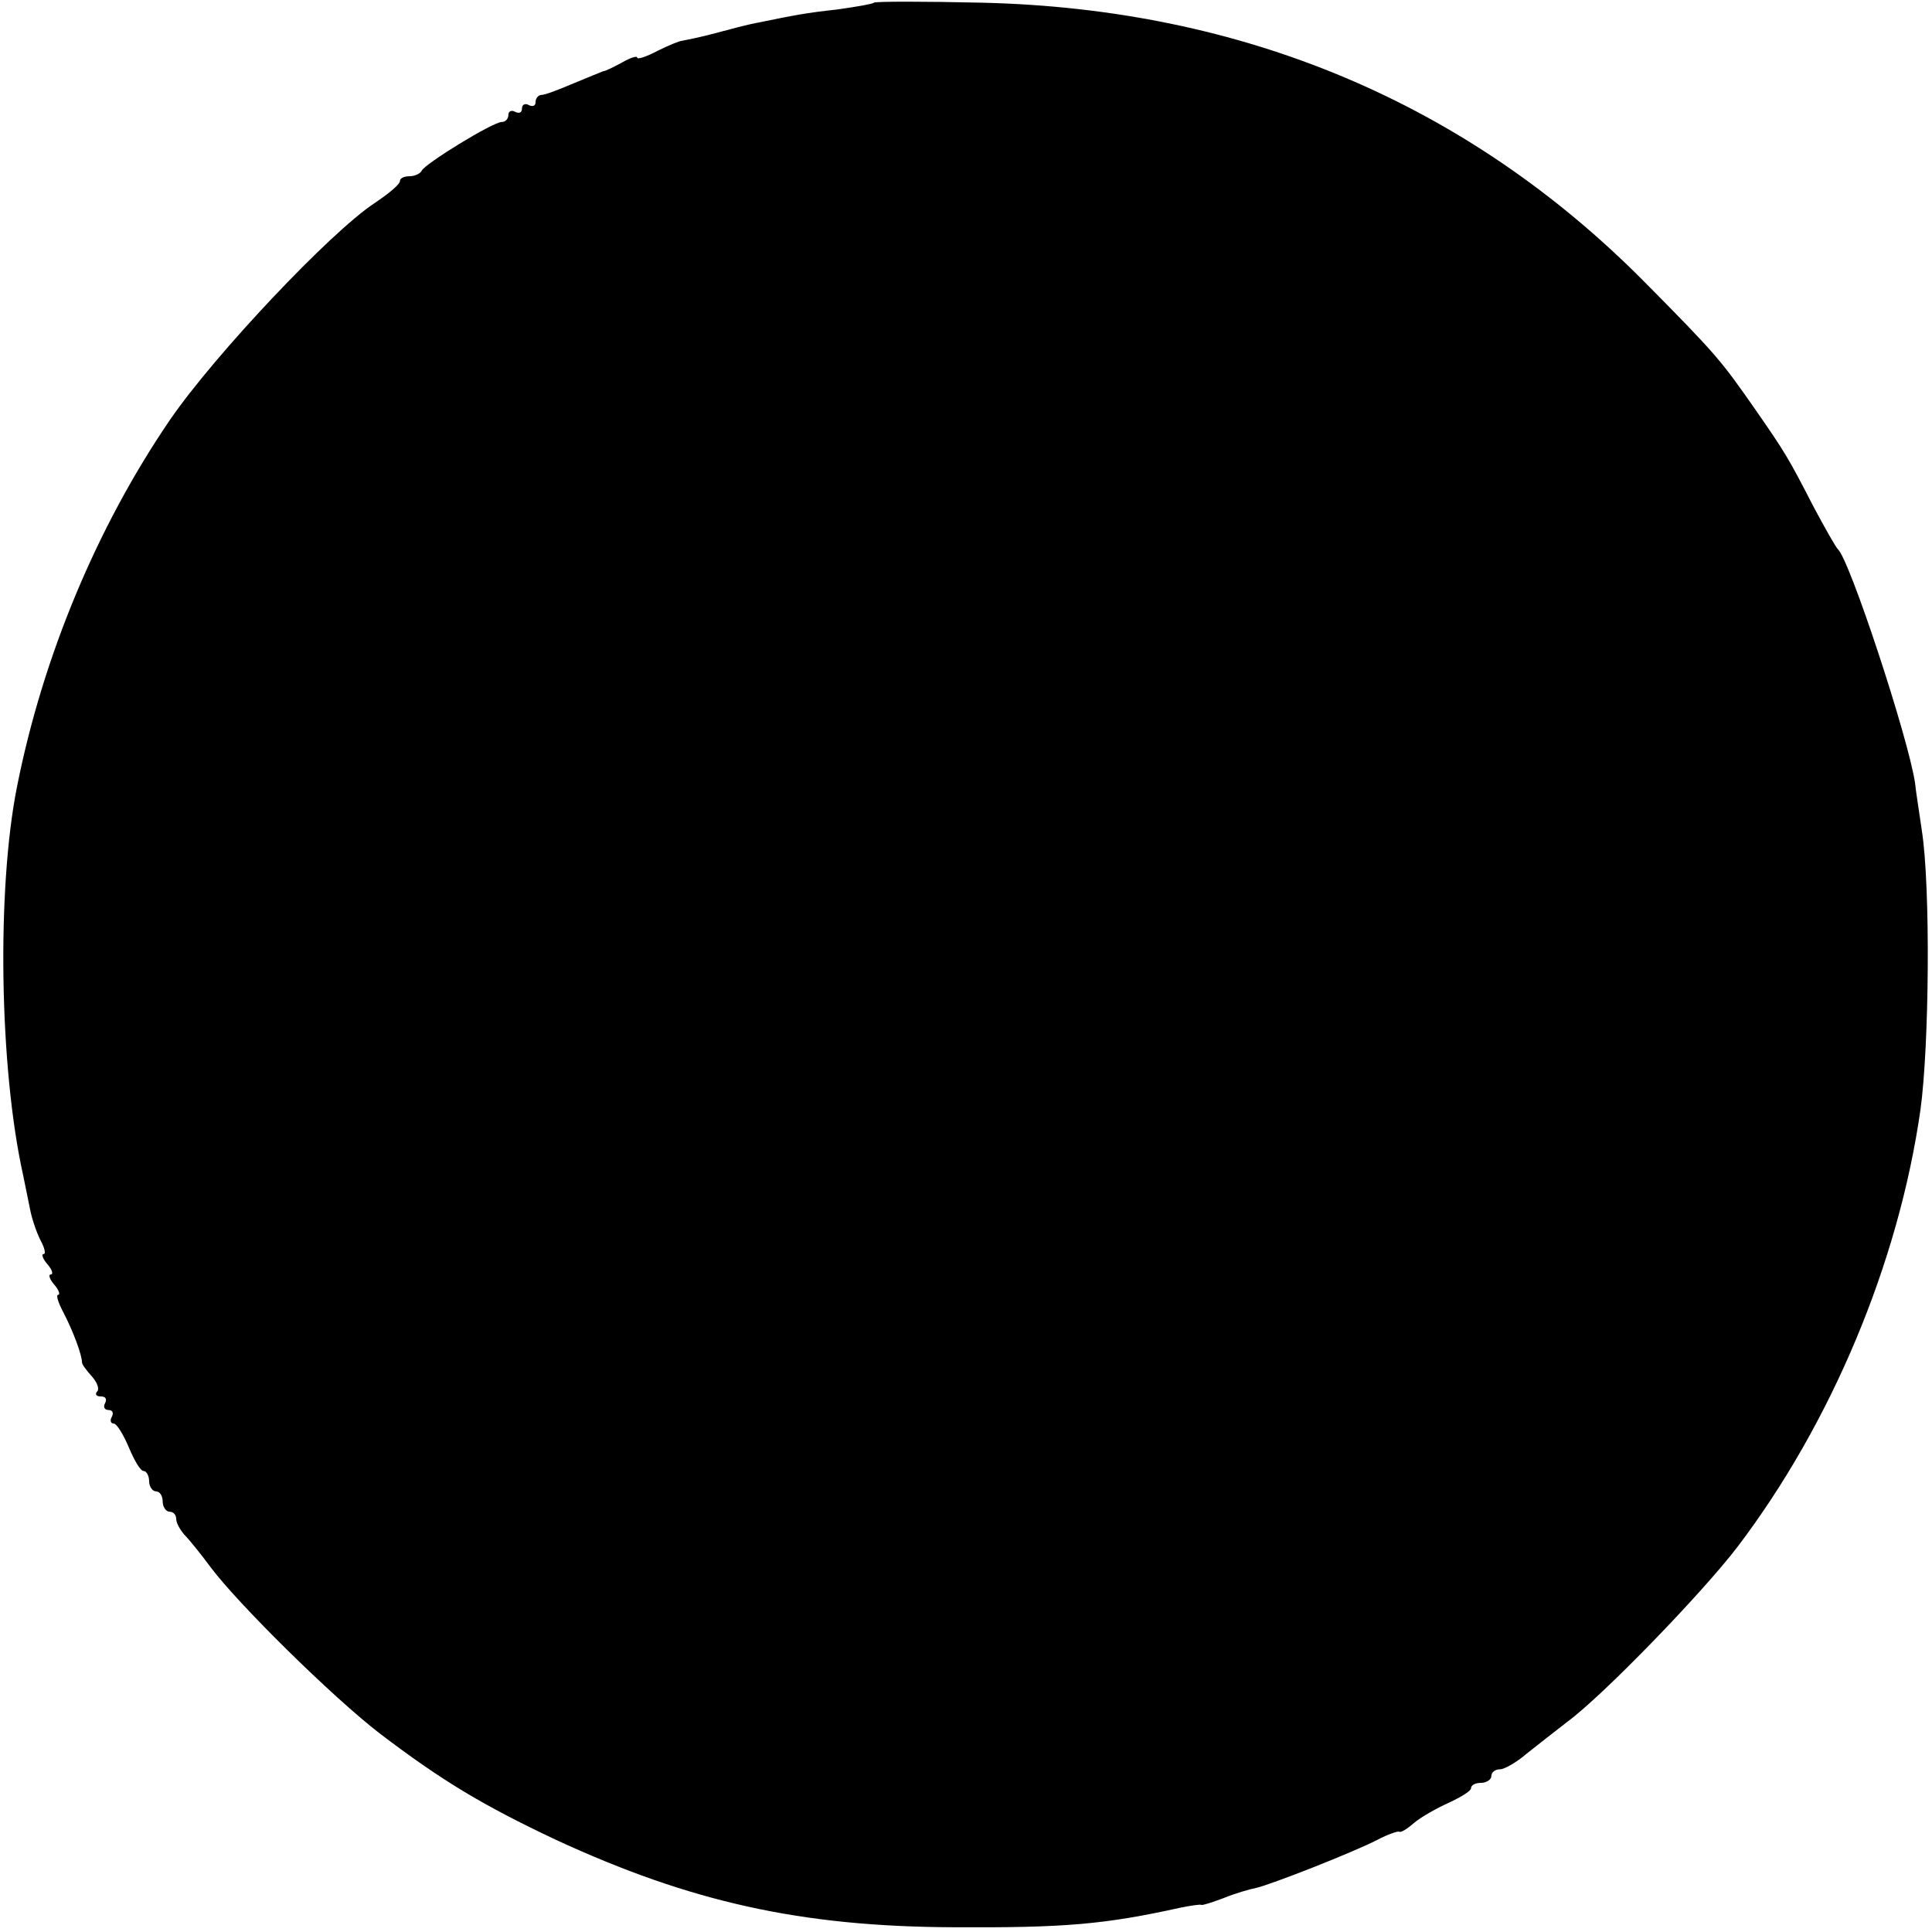 <?xml version="1.0" standalone="no"?>
<!DOCTYPE svg PUBLIC "-//W3C//DTD SVG 20010904//EN"
 "http://www.w3.org/TR/2001/REC-SVG-20010904/DTD/svg10.dtd">
<svg version="1.0" xmlns="http://www.w3.org/2000/svg"
 width="285pt" height="285pt" viewBox="0 0 285 285"
 preserveAspectRatio="xMidYMid meet">
<g transform="translate(0,285) scale(0.1,-0.1)"
fill="#000000" stroke="none">
<path d="M1289 2846 c-2 -2 -26 -6 -54 -10 -46 -5 -61 -8 -120 -20 -11 -2 -38
-9 -60 -15 -22 -6 -43 -10 -48 -11 -4 0 -21 -7 -37 -15 -17 -9 -30 -13 -30
-10 0 3 -10 0 -22 -7 -13 -7 -25 -13 -28 -13 -3 -1 -22 -9 -44 -18 -21 -9 -42
-17 -47 -17 -5 0 -9 -5 -9 -11 0 -5 -4 -7 -10 -4 -5 3 -10 1 -10 -5 0 -6 -4
-8 -10 -5 -5 3 -10 1 -10 -4 0 -6 -4 -11 -10 -11 -13 0 -114 -62 -118 -72 -2
-4 -10 -8 -18 -8 -8 0 -14 -3 -14 -7 0 -5 -17 -19 -38 -33 -65 -43 -235 -223
-301 -319 -108 -158 -188 -350 -226 -542 -30 -151 -26 -414 9 -572 3 -15 8
-39 11 -54 3 -14 10 -34 16 -45 5 -10 7 -18 3 -18 -3 0 -1 -7 6 -15 7 -8 9
-15 5 -15 -4 0 -2 -7 5 -15 7 -8 9 -15 6 -15 -4 0 0 -12 8 -27 14 -27 27 -62
27 -73 0 -3 7 -12 15 -21 8 -9 11 -19 7 -22 -3 -4 -1 -7 6 -7 7 0 9 -4 6 -10
-3 -5 -1 -10 5 -10 6 0 8 -4 5 -10 -3 -5 -2 -10 3 -10 4 0 14 -16 22 -35 8
-19 17 -35 22 -35 4 0 8 -7 8 -15 0 -8 5 -15 10 -15 6 0 10 -7 10 -15 0 -8 5
-15 10 -15 6 0 10 -5 10 -11 0 -6 6 -16 12 -23 7 -7 24 -28 38 -47 41 -55 180
-192 250 -246 92 -70 152 -106 260 -157 199 -92 362 -128 585 -129 165 -1 224
4 337 29 15 3 29 5 30 4 2 -1 17 4 33 10 17 7 38 13 48 15 22 5 142 52 179 71
15 8 30 13 32 12 2 -2 12 4 22 13 11 9 34 22 52 30 17 8 32 17 32 21 0 5 7 8
15 8 8 0 15 5 15 10 0 6 6 10 13 10 6 0 24 10 39 23 15 12 42 33 60 47 53 39
199 190 251 258 139 183 238 420 270 645 13 94 15 329 2 412 -4 28 -9 59 -10
70 -10 67 -97 331 -114 345 -3 3 -19 31 -36 63 -37 72 -42 80 -85 142 -51 73
-56 80 -165 190 -261 263 -591 402 -976 411 -86 2 -158 2 -160 0z"/>
</g>
</svg>
